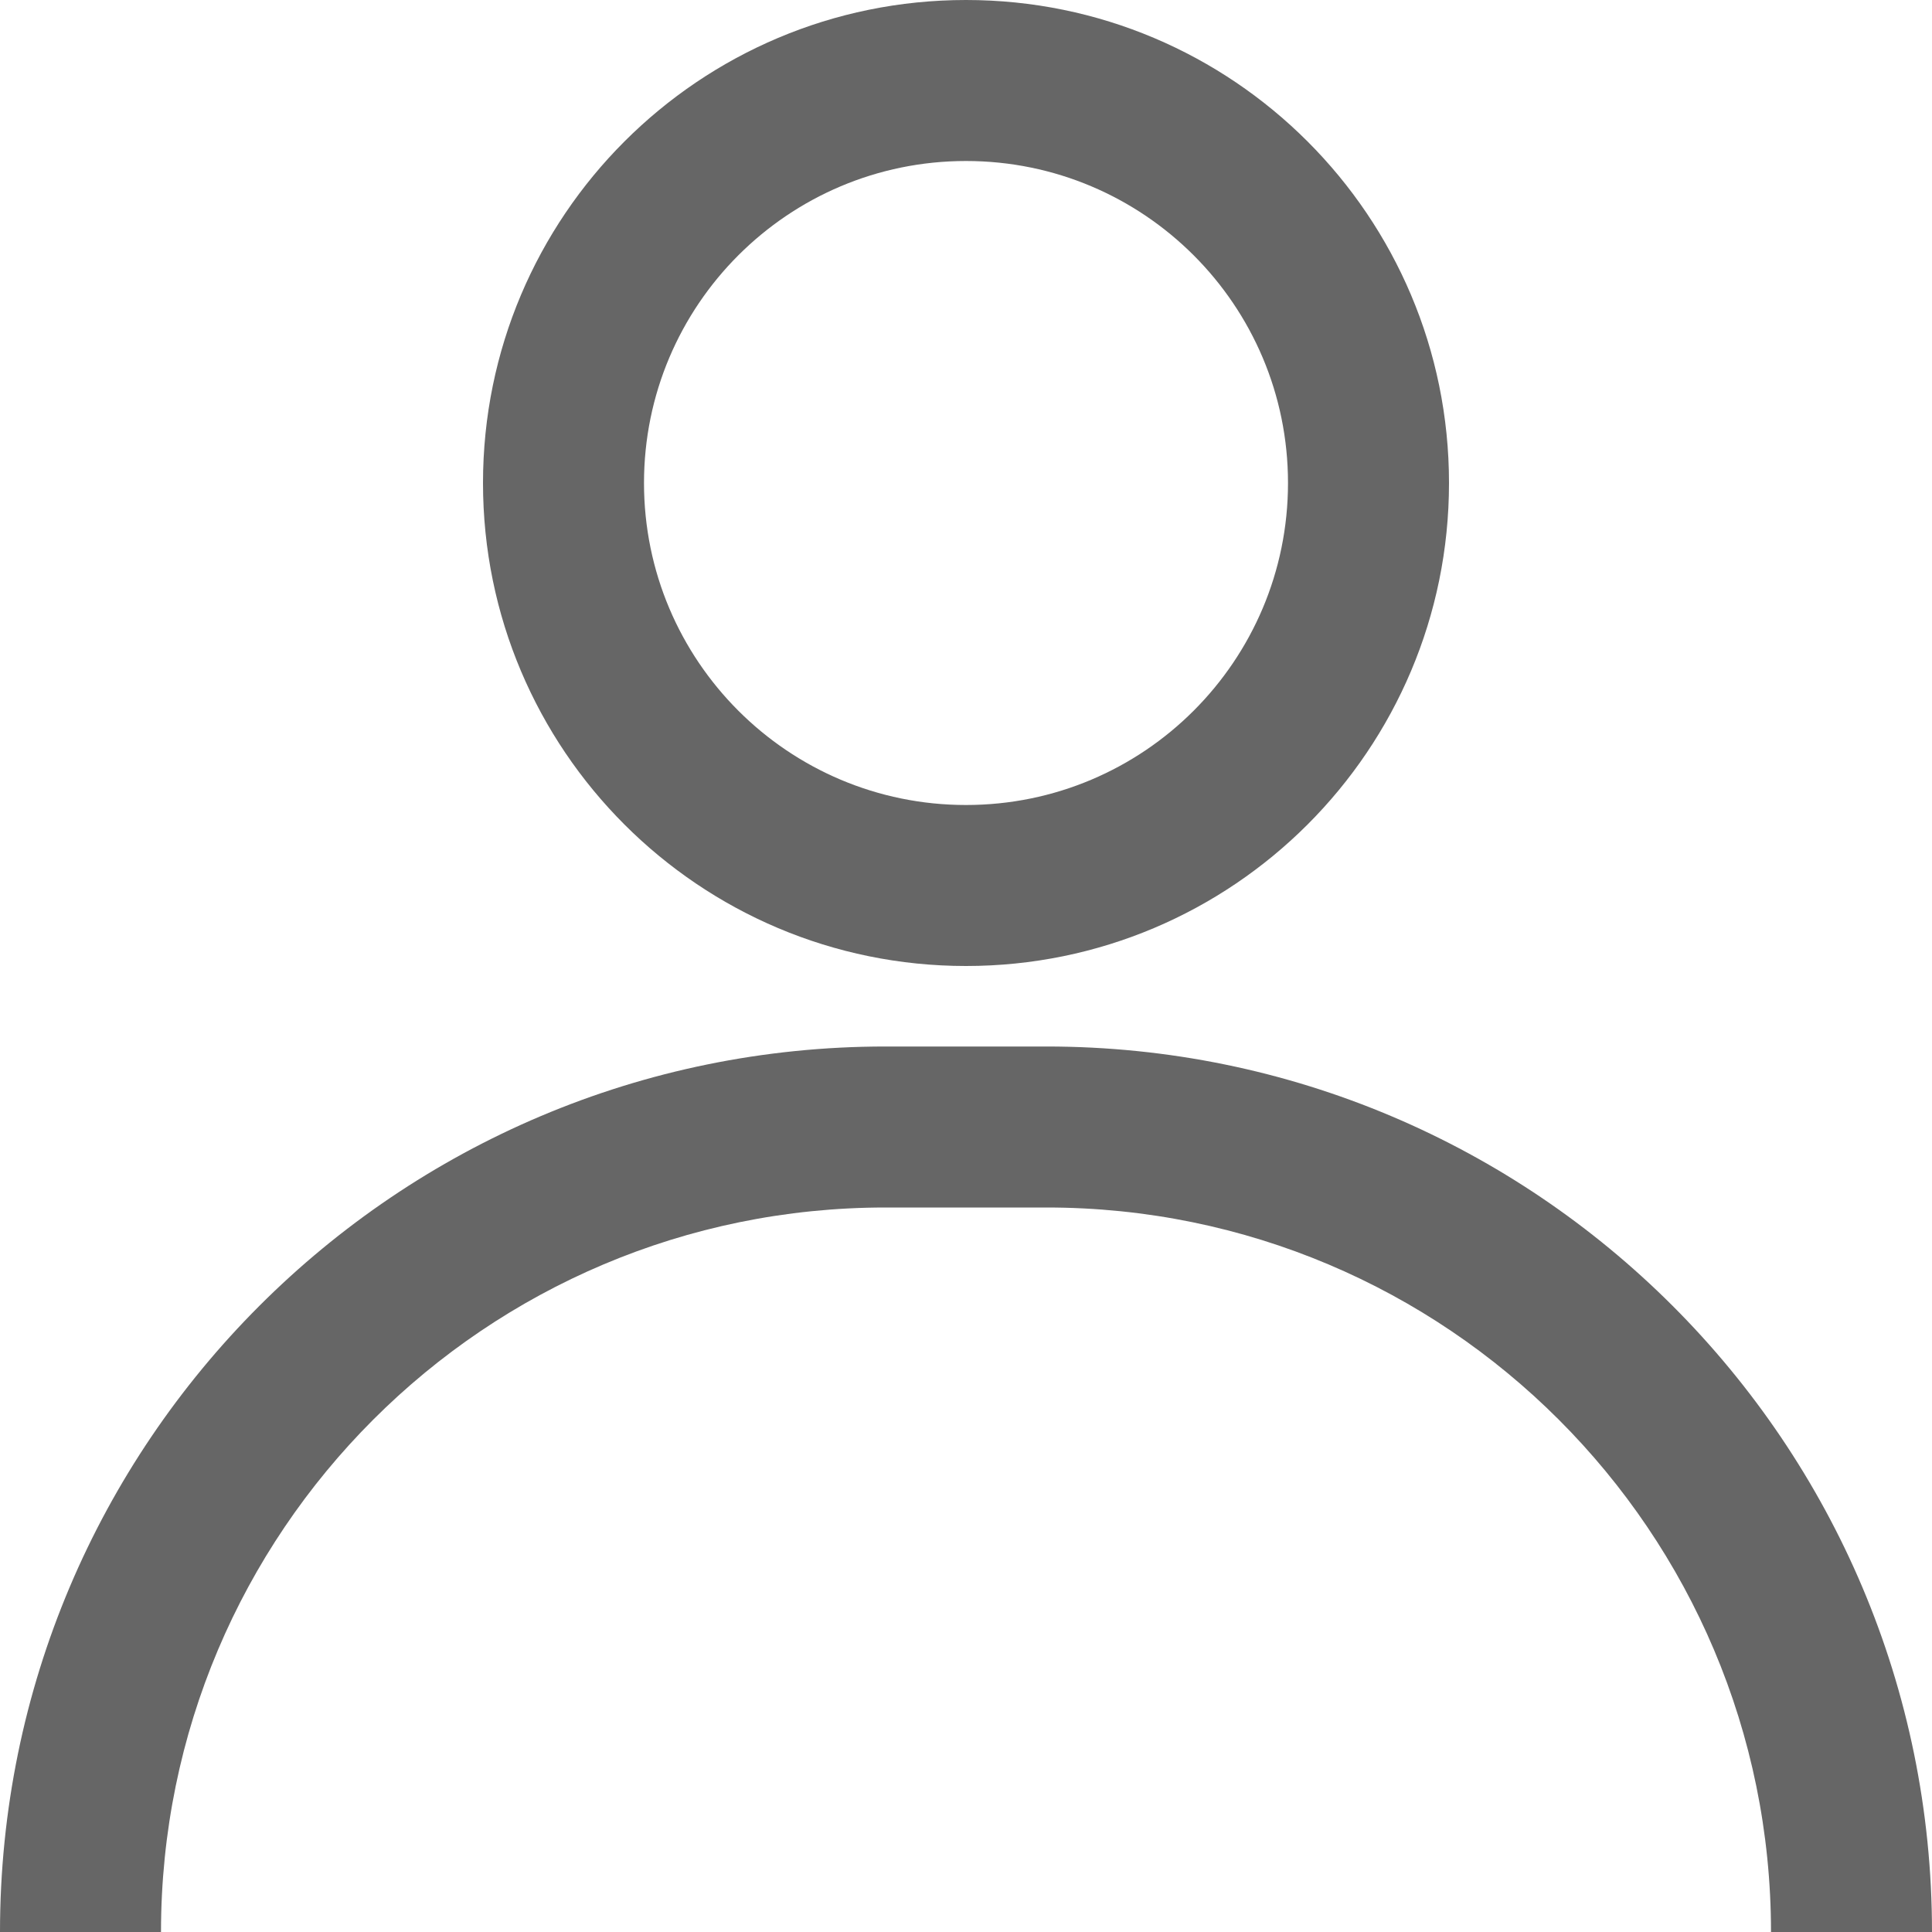 <svg width="24" height="24" viewBox="0 0 24 24" fill="none" xmlns="http://www.w3.org/2000/svg">
<path fill-rule="evenodd" clip-rule="evenodd" d="M16 6C16 8.209 14.209 10 12 10C9.791 10 8 8.209 8 6C8 3.791 9.791 2 12 2C14.209 2 16 3.791 16 6ZM18 6C18 9.314 15.314 12 12 12C8.686 12 6 9.314 6 6C6 2.686 8.686 0 12 0C15.314 0 18 2.686 18 6ZM2 24C2 19.029 6.029 15 11 15H13C17.971 15 22 19.029 22 24H24C24 17.925 19.075 13 13 13H11C4.925 13 0 17.925 0 24H2Z" fill="#666666"/>
</svg>

